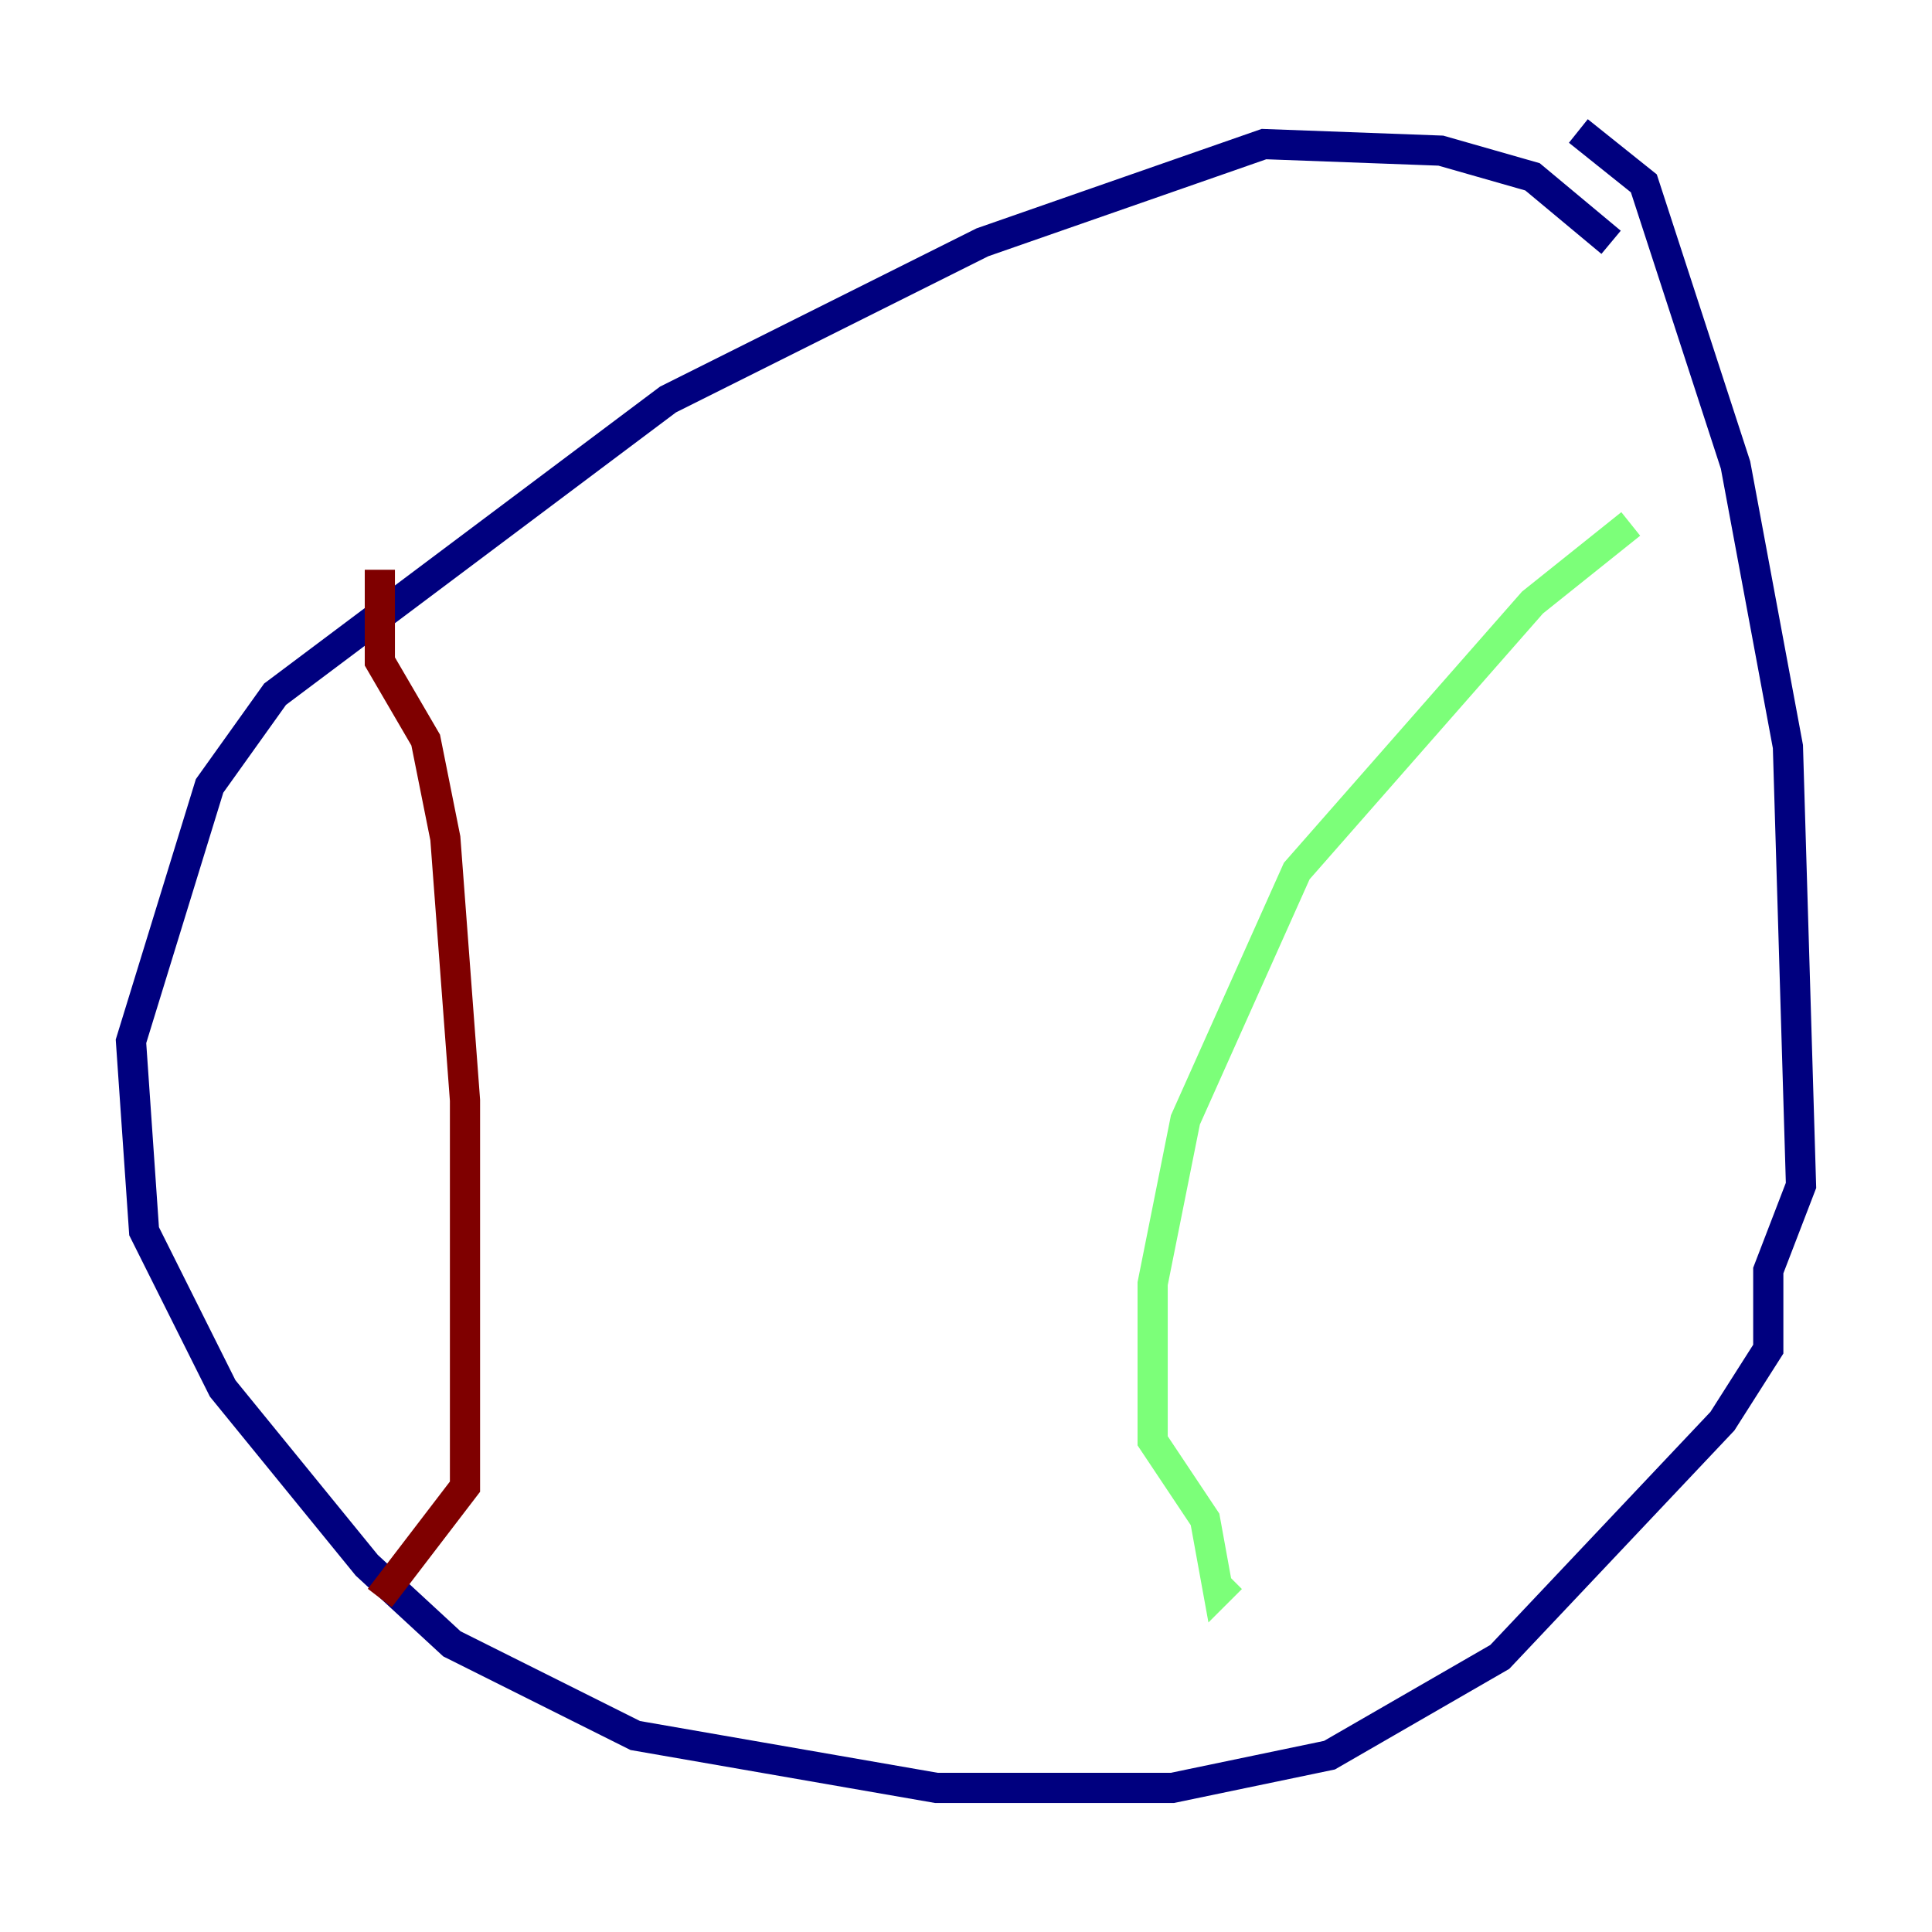 <?xml version="1.0" encoding="utf-8" ?>
<svg baseProfile="tiny" height="128" version="1.2" viewBox="0,0,128,128" width="128" xmlns="http://www.w3.org/2000/svg" xmlns:ev="http://www.w3.org/2001/xml-events" xmlns:xlink="http://www.w3.org/1999/xlink"><defs /><polyline fill="none" points="106.739,16.054 101.532,11.715 95.458,9.98 83.742,9.546 65.085,16.054 44.258,26.468 18.224,45.993 13.885,52.068 8.678,68.99 9.546,81.573 14.752,91.986 24.298,103.702 29.939,108.909 42.088,114.983 62.047,118.454 77.668,118.454 88.081,116.285 99.363,109.776 114.115,94.156 117.153,89.383 117.153,84.176 119.322,78.536 118.454,49.464 114.983,30.807 108.909,12.149 104.57,8.678" stroke="#00007f" stroke-width="2" /><polyline fill="none" points="108.041,34.712 101.532,39.919 85.912,57.709 78.536,74.197 76.366,85.044 76.366,95.458 79.837,100.664 80.705,105.437 81.573,104.57" stroke="#7cff79" stroke-width="2" /><polyline fill="none" points="25.166,37.749 25.166,43.824 28.203,49.031 29.505,55.539 30.807,72.895 30.807,98.495 25.166,105.871" stroke="#7f0000" stroke-width="2" /></svg>